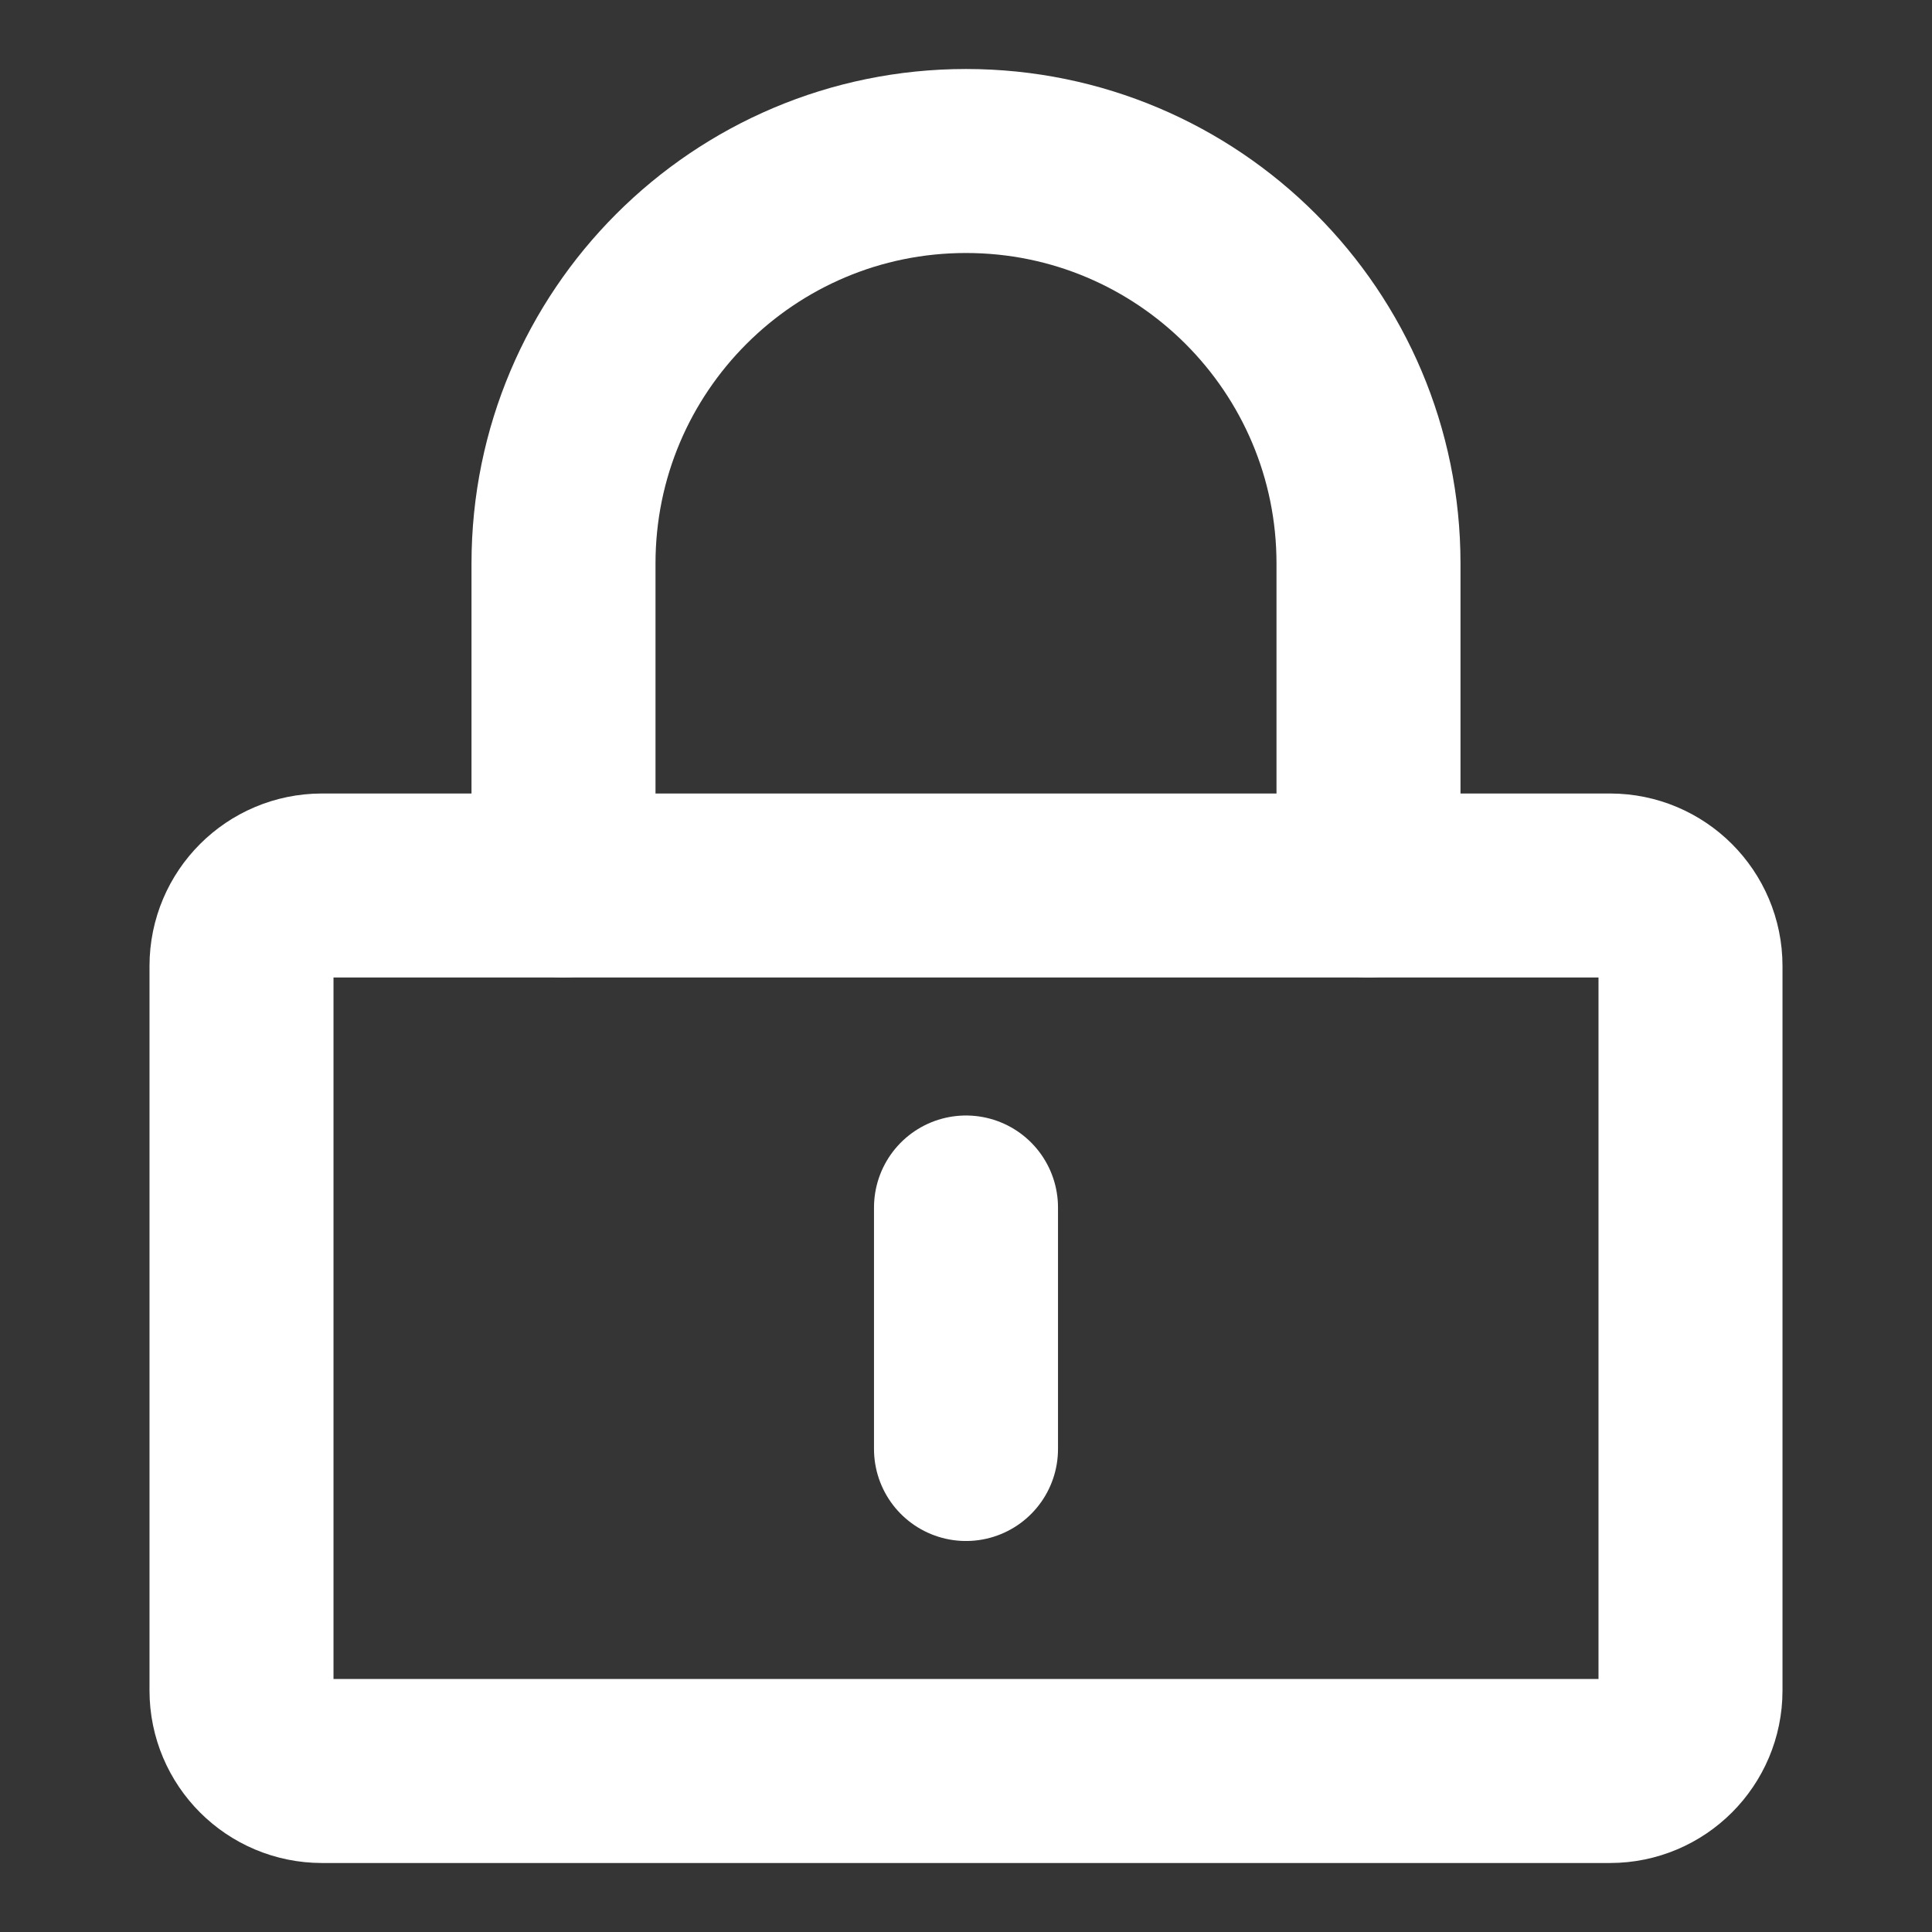 <svg width="21" height="21" viewBox="0 0 21 21" fill="none" xmlns="http://www.w3.org/2000/svg">
<rect x="0" y="0" width="21" height="21" fill="#333333" stroke="none"/>
<g clip-path="url(#clip0_286_27488)">
<path d="M21 0H0V21H21V0Z" fill="white" fill-opacity="0.01"/>
<path d="M17.5 9.625H3.5C3.017 9.625 2.625 10.017 2.625 10.5V18.375C2.625 18.858 3.017 19.25 3.5 19.25H17.5C17.983 19.25 18.375 18.858 18.375 18.375V10.5C18.375 10.017 17.983 9.625 17.5 9.625Z" stroke="white" stroke-width="2" stroke-linejoin="round"/>
<path d="M6.125 9.625V6.125C6.125 3.709 8.084 1.75 10.5 1.75C12.916 1.75 14.875 3.709 14.875 6.125V9.625" stroke="white" stroke-width="2" stroke-linecap="round" stroke-linejoin="round"/>
<path d="M10.5 13.125V15.75" stroke="white" stroke-width="2" stroke-linecap="round" stroke-linejoin="round"/>
</g>
<defs>
<clipPath id="clip0_286_27488">
<rect width="21" height="21" fill="white"/>
</clipPath>
</defs>
</svg>

